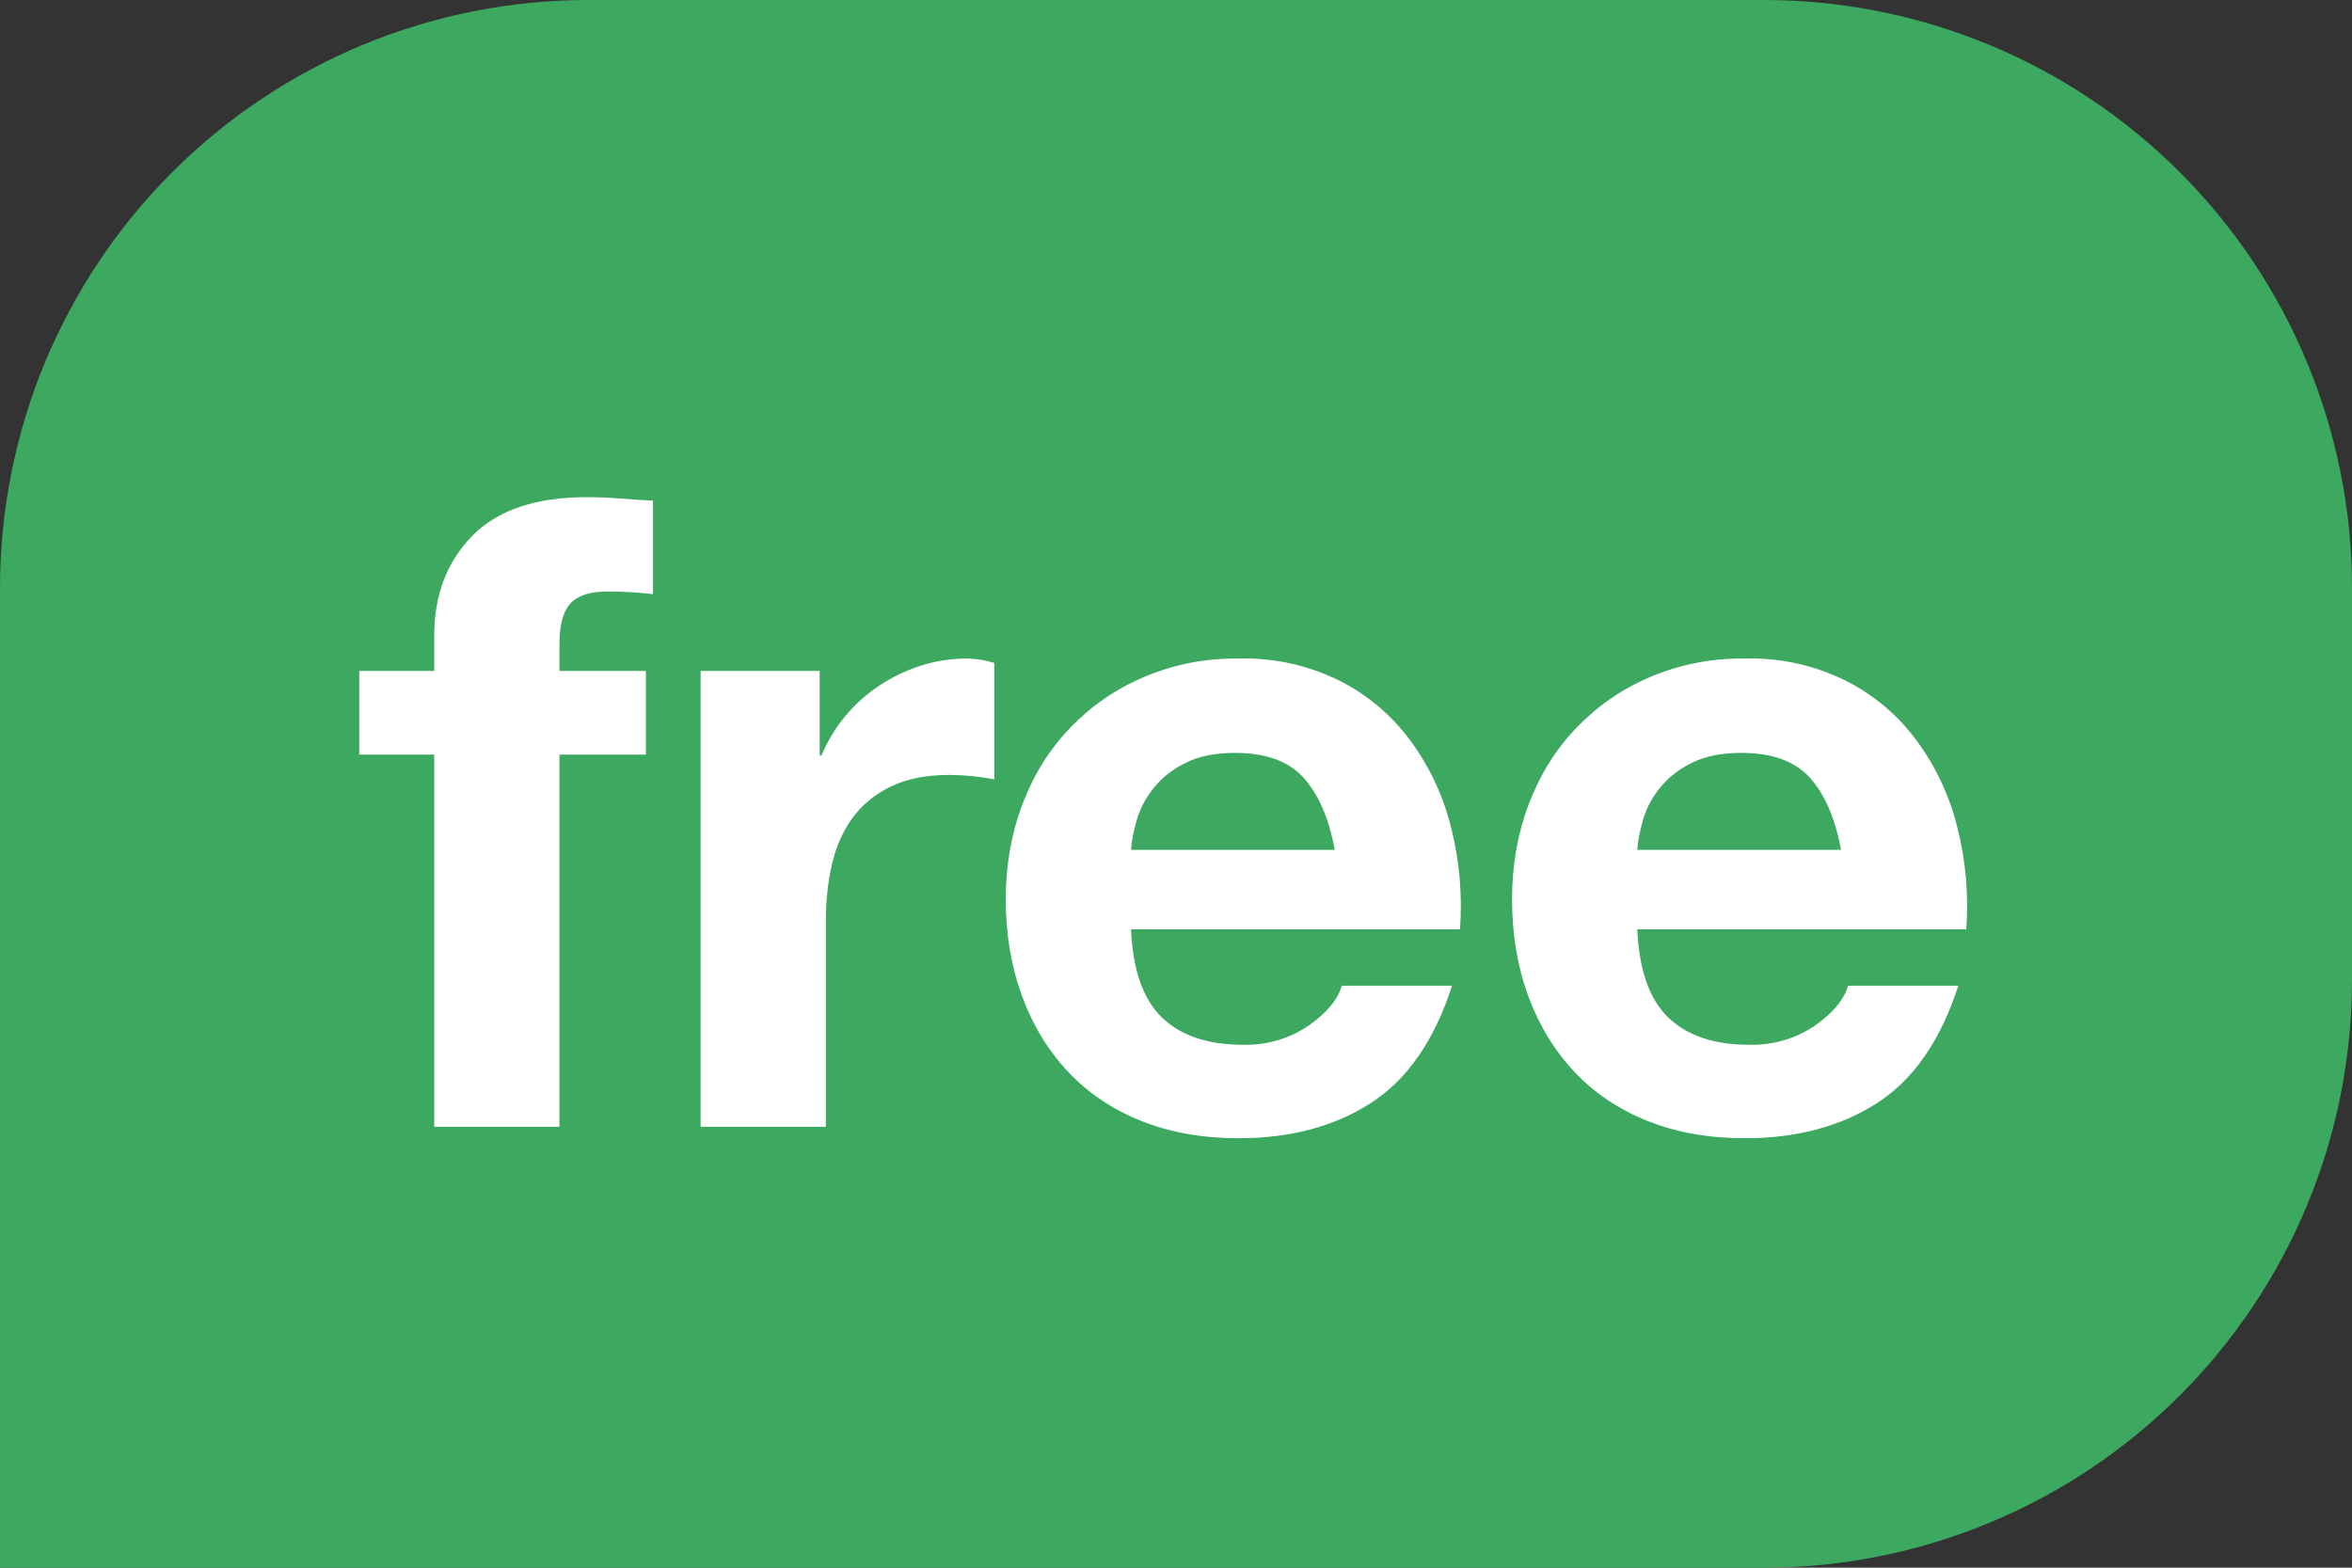 <svg width="300" height="200" viewBox="0 0 300 200" fill="none" xmlns="http://www.w3.org/2000/svg" xmlns:xlink="http://www.w3.org/1999/xlink">
	<rect x="0" y="0" width="300" height="200" fill="#333333" stroke="none"/>
	<desc>
			Created with Pixso.
	</desc>
	<defs>
		<clipPath id="clip426_6444">
			<rect id="free_mob" width="300" height="200" fill="white"/>
		</clipPath>
	</defs>
	<g clip-path="url(#clip426_6444)">
		<rect id="矩形 27" x="36.976" y="35.69" width="236.384" height="132.399" fill="#FFFFFF"/>
		<path id="path" d="M225 0C226.227 0 227.454 0.03 228.68 0.09C229.906 0.151 231.13 0.241 232.351 0.361C233.573 0.481 234.791 0.632 236.005 0.812C237.219 0.992 238.428 1.202 239.632 1.441C240.836 1.681 242.033 1.949 243.224 2.248C244.414 2.546 245.597 2.873 246.771 3.229C247.946 3.586 249.111 3.971 250.267 4.384C251.422 4.798 252.567 5.239 253.701 5.709C254.835 6.179 255.957 6.676 257.067 7.201C258.176 7.726 259.272 8.277 260.355 8.856C261.437 9.435 262.505 10.039 263.558 10.67C264.61 11.301 265.647 11.958 266.668 12.64C267.688 13.322 268.692 14.028 269.677 14.759C270.663 15.491 271.631 16.245 272.579 17.024C273.528 17.803 274.457 18.604 275.367 19.429C276.276 20.253 277.165 21.099 278.033 21.967C278.901 22.835 279.747 23.724 280.571 24.633C281.396 25.543 282.197 26.472 282.976 27.421C283.754 28.369 284.509 29.337 285.24 30.323C285.972 31.308 286.678 32.312 287.36 33.332C288.042 34.353 288.699 35.389 289.33 36.442C289.961 37.495 290.565 38.563 291.144 39.645C291.723 40.728 292.274 41.824 292.799 42.933C293.324 44.043 293.821 45.165 294.291 46.299C294.761 47.433 295.202 48.578 295.616 49.733C296.029 50.889 296.414 52.054 296.771 53.229C297.127 54.403 297.454 55.586 297.752 56.776C298.051 57.967 298.319 59.164 298.559 60.368C298.798 61.572 299.008 62.781 299.188 63.995C299.368 65.209 299.519 66.427 299.639 67.649C299.759 68.87 299.849 70.094 299.91 71.32C299.97 72.546 300 73.773 300 75L300 125C300 126.227 299.97 127.454 299.91 128.68C299.849 129.906 299.759 131.13 299.639 132.351C299.519 133.573 299.368 134.791 299.188 136.005C299.008 137.219 298.798 138.428 298.559 139.632C298.319 140.836 298.051 142.033 297.752 143.224C297.454 144.414 297.127 145.597 296.771 146.771C296.414 147.946 296.029 149.111 295.616 150.267C295.202 151.422 294.761 152.567 294.291 153.701C293.821 154.835 293.324 155.957 292.799 157.067C292.274 158.176 291.723 159.272 291.144 160.355C290.565 161.437 289.961 162.505 289.33 163.558C288.699 164.611 288.042 165.647 287.36 166.668C286.678 167.688 285.972 168.692 285.24 169.677C284.509 170.663 283.754 171.631 282.976 172.579C282.197 173.528 281.396 174.457 280.571 175.367C279.747 176.276 278.901 177.165 278.033 178.033C277.165 178.901 276.276 179.747 275.367 180.571C274.458 181.396 273.528 182.197 272.579 182.976C271.631 183.754 270.663 184.509 269.677 185.241C268.692 185.972 267.688 186.678 266.668 187.36C265.647 188.042 264.61 188.699 263.558 189.33C262.505 189.961 261.437 190.565 260.355 191.144C259.272 191.723 258.176 192.274 257.067 192.799C255.957 193.324 254.835 193.821 253.701 194.291C252.567 194.761 251.422 195.202 250.267 195.616C249.111 196.029 247.946 196.414 246.771 196.771C245.597 197.127 244.414 197.454 243.224 197.752C242.033 198.051 240.836 198.319 239.632 198.559C238.428 198.798 237.219 199.008 236.005 199.188C234.791 199.368 233.573 199.519 232.351 199.639C231.13 199.759 229.906 199.849 228.68 199.91C227.454 199.97 226.227 200 225 200L0 200L0 75C0 73.773 0.03 72.546 0.09 71.32C0.151 70.094 0.241 68.87 0.361 67.649C0.481 66.427 0.632 65.209 0.812 63.995C0.992 62.781 1.202 61.572 1.441 60.368C1.681 59.164 1.949 57.967 2.248 56.776C2.546 55.586 2.873 54.403 3.229 53.229C3.586 52.054 3.971 50.889 4.384 49.733C4.798 48.578 5.239 47.433 5.709 46.299C6.179 45.165 6.676 44.043 7.201 42.933C7.726 41.824 8.277 40.728 8.856 39.645C9.435 38.563 10.039 37.495 10.67 36.442C11.301 35.389 11.958 34.353 12.64 33.332C13.322 32.312 14.028 31.308 14.759 30.323C15.491 29.337 16.246 28.369 17.024 27.421C17.803 26.472 18.604 25.543 19.429 24.633C20.253 23.724 21.099 22.835 21.967 21.967C22.835 21.099 23.724 20.253 24.633 19.429C25.543 18.604 26.472 17.803 27.421 17.024C28.369 16.245 29.337 15.491 30.323 14.759C31.308 14.028 32.312 13.322 33.332 12.64C34.353 11.958 35.389 11.301 36.442 10.67C37.495 10.039 38.563 9.435 39.645 8.856C40.728 8.277 41.824 7.726 42.933 7.201C44.043 6.676 45.165 6.179 46.299 5.709C47.433 5.239 48.578 4.798 49.733 4.384C50.889 3.971 52.054 3.586 53.229 3.229C54.403 2.873 55.586 2.546 56.776 2.248C57.967 1.949 59.164 1.681 60.368 1.441C61.572 1.202 62.781 0.992 63.995 0.812C65.209 0.632 66.427 0.481 67.649 0.361C68.87 0.241 70.094 0.151 71.32 0.09C72.546 0.03 73.773 0 75 0L225 0ZM157.988 84.013C153.794 83.959 149.765 84.746 145.9 86.375C142.327 87.895 139.194 90.053 136.5 92.85C133.875 95.575 131.85 98.825 130.425 102.575C129 106.325 128.287 110.375 128.287 114.725C128.287 119.225 128.988 123.35 130.375 127.1C131.75 130.85 133.725 134.075 136.275 136.775C138.825 139.475 141.938 141.562 145.613 143.025C149.287 144.487 153.412 145.213 157.988 145.213C164.588 145.213 170.213 143.713 174.863 140.713C179.512 137.713 182.963 132.725 185.213 125.75L171.15 125.75C170.625 127.55 169.2 129.25 166.875 130.875C165.646 131.7 164.322 132.318 162.9 132.73C161.479 133.141 160.029 133.327 158.55 133.288C154.05 133.288 150.6 132.125 148.2 129.8C145.8 127.475 144.488 123.725 144.262 118.55L186.225 118.55C186.541 114.177 186.166 109.865 185.1 105.613C184.111 101.603 182.402 97.928 179.975 94.588C177.567 91.303 174.55 88.732 170.925 86.875C166.848 84.856 162.536 83.902 157.988 84.013ZM222.562 84.013C218.365 83.957 214.331 84.744 210.463 86.375C206.894 87.896 203.765 90.055 201.075 92.85C198.45 95.575 196.425 98.825 195 102.575C193.575 106.325 192.863 110.375 192.863 114.725C192.863 119.225 193.562 123.35 194.938 127.1C196.325 130.85 198.3 134.075 200.85 136.775C203.4 139.475 206.512 141.562 210.188 143.025C213.863 144.487 217.988 145.213 222.562 145.213C229.162 145.213 234.787 143.713 239.438 140.713C244.088 137.713 247.537 132.725 249.787 125.75L235.725 125.75C235.2 127.55 233.775 129.25 231.45 130.875C230.221 131.7 228.896 132.318 227.475 132.73C226.054 133.141 224.604 133.327 223.125 133.288C218.625 133.288 215.175 132.125 212.775 129.8C210.375 127.475 209.062 123.725 208.838 118.55L250.8 118.55C251.116 114.177 250.741 109.865 249.675 105.613C248.686 101.603 246.977 97.928 244.55 94.588C242.141 91.303 239.125 88.732 235.5 86.875C231.423 84.856 227.11 83.902 222.562 84.013ZM74.85 63.425C68.325 63.425 63.45 65.075 60.225 68.375C57 71.675 55.388 75.912 55.388 81.088L55.388 85.588L45.825 85.588L45.825 96.275L55.388 96.275L55.388 143.75L71.362 143.75L71.362 96.275L82.388 96.275L82.388 85.588L71.362 85.588L71.362 82.1C71.362 79.7 71.838 77.987 72.775 76.975C73.7 75.975 75.263 75.463 77.438 75.463C79.463 75.463 81.412 75.575 83.287 75.8L83.287 63.875C81.899 63.8 80.511 63.708 79.125 63.6C77.702 63.486 76.277 63.427 74.85 63.425ZM123.338 84.013C121.312 84.013 119.363 84.312 117.488 84.912C115.613 85.513 113.85 86.35 112.2 87.438C110.545 88.526 109.084 89.833 107.819 91.358C106.554 92.883 105.539 94.559 104.775 96.388L104.55 96.388L104.55 85.588L89.362 85.588L89.362 143.75L105.338 143.75L105.338 117.538C105.338 114.913 105.6 112.475 106.125 110.225C106.65 107.975 107.525 106 108.762 104.312C110.012 102.625 111.637 101.3 113.662 100.325C115.688 99.35 118.162 98.862 121.088 98.862C123.018 98.87 124.93 99.057 126.825 99.425L126.825 84.575C125.689 84.221 124.527 84.034 123.338 84.013ZM157.537 96.05C161.438 96.05 164.35 97.1 166.25 99.2C168.162 101.3 169.5 104.375 170.25 108.425L144.262 108.425C144.338 107.3 144.575 106.025 145 104.6C145.473 103.009 146.248 101.582 147.326 100.319C148.403 99.057 149.69 98.067 151.188 97.35C152.862 96.475 154.988 96.05 157.537 96.05ZM222.113 96.05C226.012 96.05 228.925 97.1 230.838 99.2C232.738 101.3 234.075 104.375 234.825 108.425L208.838 108.425C208.912 107.3 209.162 106.025 209.562 104.6C210.035 103.009 210.811 101.582 211.888 100.319C212.966 99.057 214.253 98.067 215.75 97.35C217.438 96.475 219.562 96.05 222.113 96.05Z" fill-rule="nonzero" fill="#3CA860"/>
	</g>
</svg>
